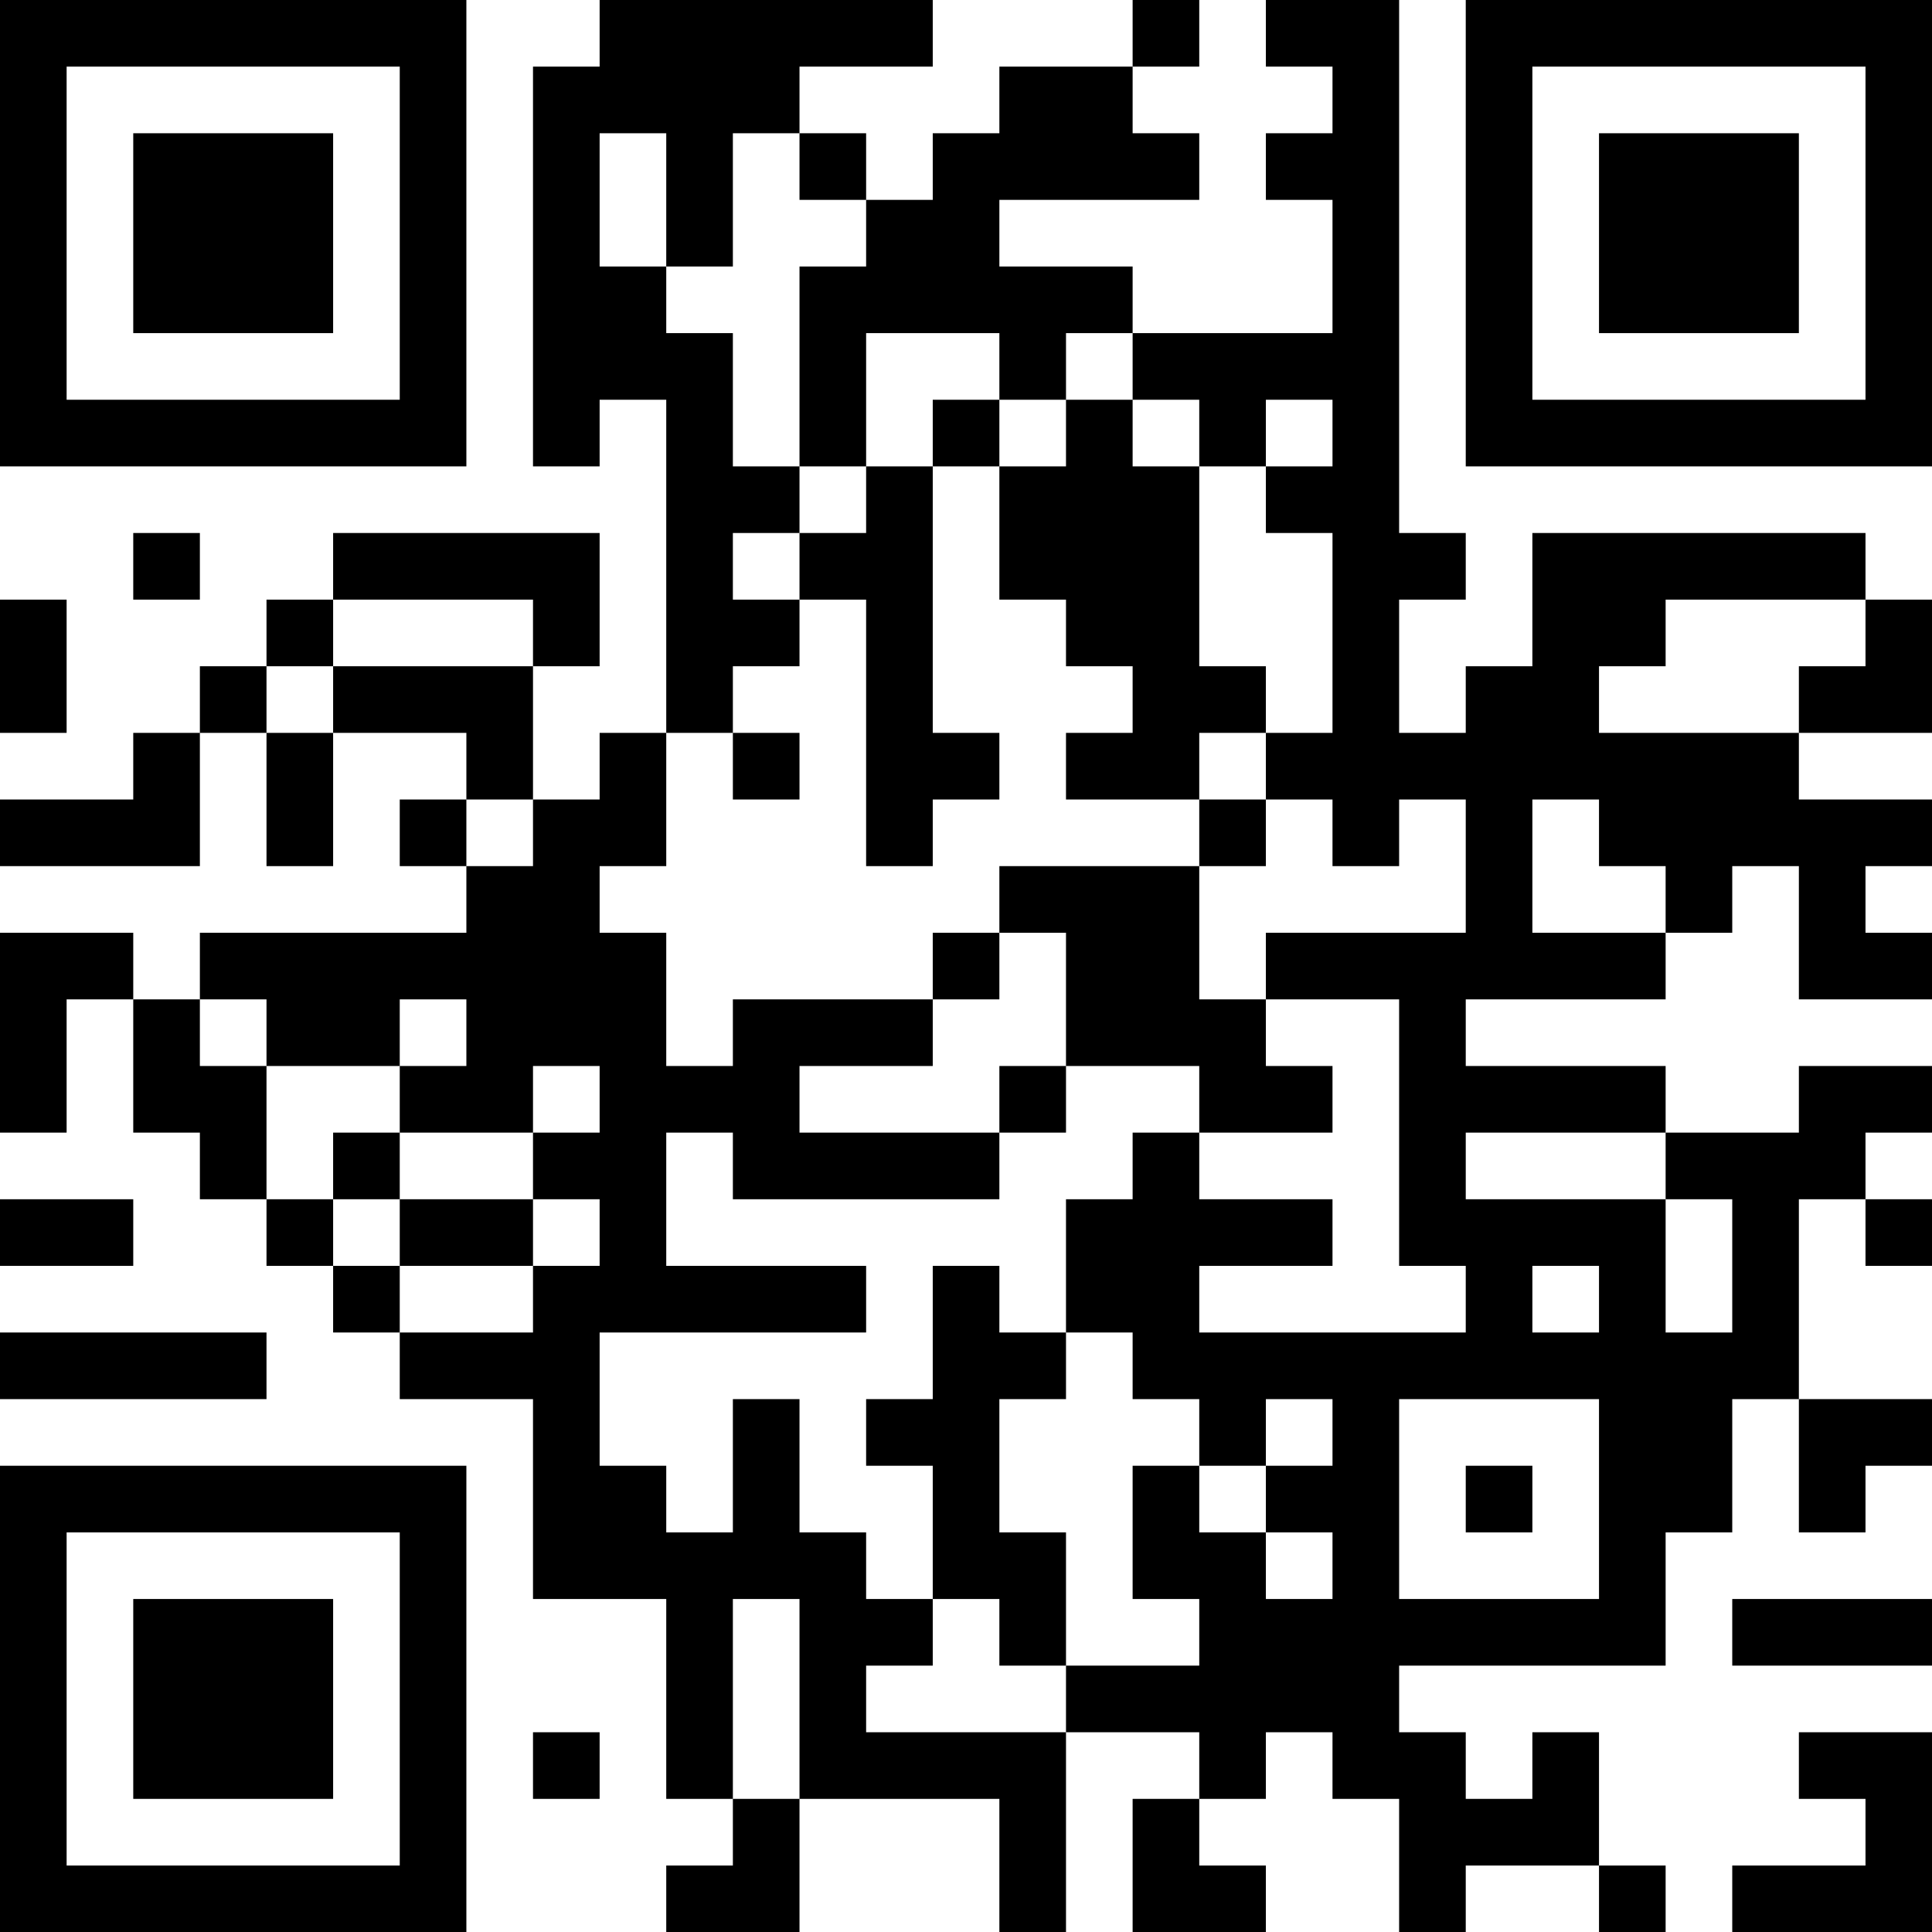 <?xml version="1.0" encoding="UTF-8"?>
<svg xmlns="http://www.w3.org/2000/svg" version="1.1" width="200" height="200" viewBox="0 0 200 200"><rect x="0" y="0" width="200" height="200" fill="#ffffff"/><g transform="scale(6.897)"><g transform="translate(0,0)"><path fill-rule="evenodd" d="M9 0L9 1L8 1L8 7L9 7L9 6L10 6L10 11L9 11L9 12L8 12L8 10L9 10L9 8L5 8L5 9L4 9L4 10L3 10L3 11L2 11L2 12L0 12L0 13L3 13L3 11L4 11L4 13L5 13L5 11L7 11L7 12L6 12L6 13L7 13L7 14L3 14L3 15L2 15L2 14L0 14L0 17L1 17L1 15L2 15L2 17L3 17L3 18L4 18L4 19L5 19L5 20L6 20L6 21L8 21L8 24L10 24L10 27L11 27L11 28L10 28L10 29L12 29L12 27L15 27L15 29L16 29L16 26L18 26L18 27L17 27L17 29L19 29L19 28L18 28L18 27L19 27L19 26L20 26L20 27L21 27L21 29L22 29L22 28L24 28L24 29L25 29L25 28L24 28L24 26L23 26L23 27L22 27L22 26L21 26L21 25L25 25L25 23L26 23L26 21L27 21L27 23L28 23L28 22L29 22L29 21L27 21L27 18L28 18L28 19L29 19L29 18L28 18L28 17L29 17L29 16L27 16L27 17L25 17L25 16L22 16L22 15L25 15L25 14L26 14L26 13L27 13L27 15L29 15L29 14L28 14L28 13L29 13L29 12L27 12L27 11L29 11L29 9L28 9L28 8L23 8L23 10L22 10L22 11L21 11L21 9L22 9L22 8L21 8L21 0L19 0L19 1L20 1L20 2L19 2L19 3L20 3L20 5L17 5L17 4L15 4L15 3L18 3L18 2L17 2L17 1L18 1L18 0L17 0L17 1L15 1L15 2L14 2L14 3L13 3L13 2L12 2L12 1L14 1L14 0ZM9 2L9 4L10 4L10 5L11 5L11 7L12 7L12 8L11 8L11 9L12 9L12 10L11 10L11 11L10 11L10 13L9 13L9 14L10 14L10 16L11 16L11 15L14 15L14 16L12 16L12 17L15 17L15 18L11 18L11 17L10 17L10 19L13 19L13 20L9 20L9 22L10 22L10 23L11 23L11 21L12 21L12 23L13 23L13 24L14 24L14 25L13 25L13 26L16 26L16 25L18 25L18 24L17 24L17 22L18 22L18 23L19 23L19 24L20 24L20 23L19 23L19 22L20 22L20 21L19 21L19 22L18 22L18 21L17 21L17 20L16 20L16 18L17 18L17 17L18 17L18 18L20 18L20 19L18 19L18 20L22 20L22 19L21 19L21 15L19 15L19 14L22 14L22 12L21 12L21 13L20 13L20 12L19 12L19 11L20 11L20 8L19 8L19 7L20 7L20 6L19 6L19 7L18 7L18 6L17 6L17 5L16 5L16 6L15 6L15 5L13 5L13 7L12 7L12 4L13 4L13 3L12 3L12 2L11 2L11 4L10 4L10 2ZM14 6L14 7L13 7L13 8L12 8L12 9L13 9L13 13L14 13L14 12L15 12L15 11L14 11L14 7L15 7L15 9L16 9L16 10L17 10L17 11L16 11L16 12L18 12L18 13L15 13L15 14L14 14L14 15L15 15L15 14L16 14L16 16L15 16L15 17L16 17L16 16L18 16L18 17L20 17L20 16L19 16L19 15L18 15L18 13L19 13L19 12L18 12L18 11L19 11L19 10L18 10L18 7L17 7L17 6L16 6L16 7L15 7L15 6ZM2 8L2 9L3 9L3 8ZM0 9L0 11L1 11L1 9ZM5 9L5 10L4 10L4 11L5 11L5 10L8 10L8 9ZM25 9L25 10L24 10L24 11L27 11L27 10L28 10L28 9ZM11 11L11 12L12 12L12 11ZM7 12L7 13L8 13L8 12ZM23 12L23 14L25 14L25 13L24 13L24 12ZM3 15L3 16L4 16L4 18L5 18L5 19L6 19L6 20L8 20L8 19L9 19L9 18L8 18L8 17L9 17L9 16L8 16L8 17L6 17L6 16L7 16L7 15L6 15L6 16L4 16L4 15ZM5 17L5 18L6 18L6 19L8 19L8 18L6 18L6 17ZM22 17L22 18L25 18L25 20L26 20L26 18L25 18L25 17ZM0 18L0 19L2 19L2 18ZM14 19L14 21L13 21L13 22L14 22L14 24L15 24L15 25L16 25L16 23L15 23L15 21L16 21L16 20L15 20L15 19ZM23 19L23 20L24 20L24 19ZM0 20L0 21L4 21L4 20ZM21 21L21 24L24 24L24 21ZM22 22L22 23L23 23L23 22ZM11 24L11 27L12 27L12 24ZM26 24L26 25L29 25L29 24ZM8 26L8 27L9 27L9 26ZM27 26L27 27L28 27L28 28L26 28L26 29L29 29L29 26ZM0 0L0 7L7 7L7 0ZM1 1L1 6L6 6L6 1ZM2 2L2 5L5 5L5 2ZM22 0L22 7L29 7L29 0ZM23 1L23 6L28 6L28 1ZM24 2L24 5L27 5L27 2ZM0 22L0 29L7 29L7 22ZM1 23L1 28L6 28L6 23ZM2 24L2 27L5 27L5 24Z" fill="#000000"/></g></g></svg>
